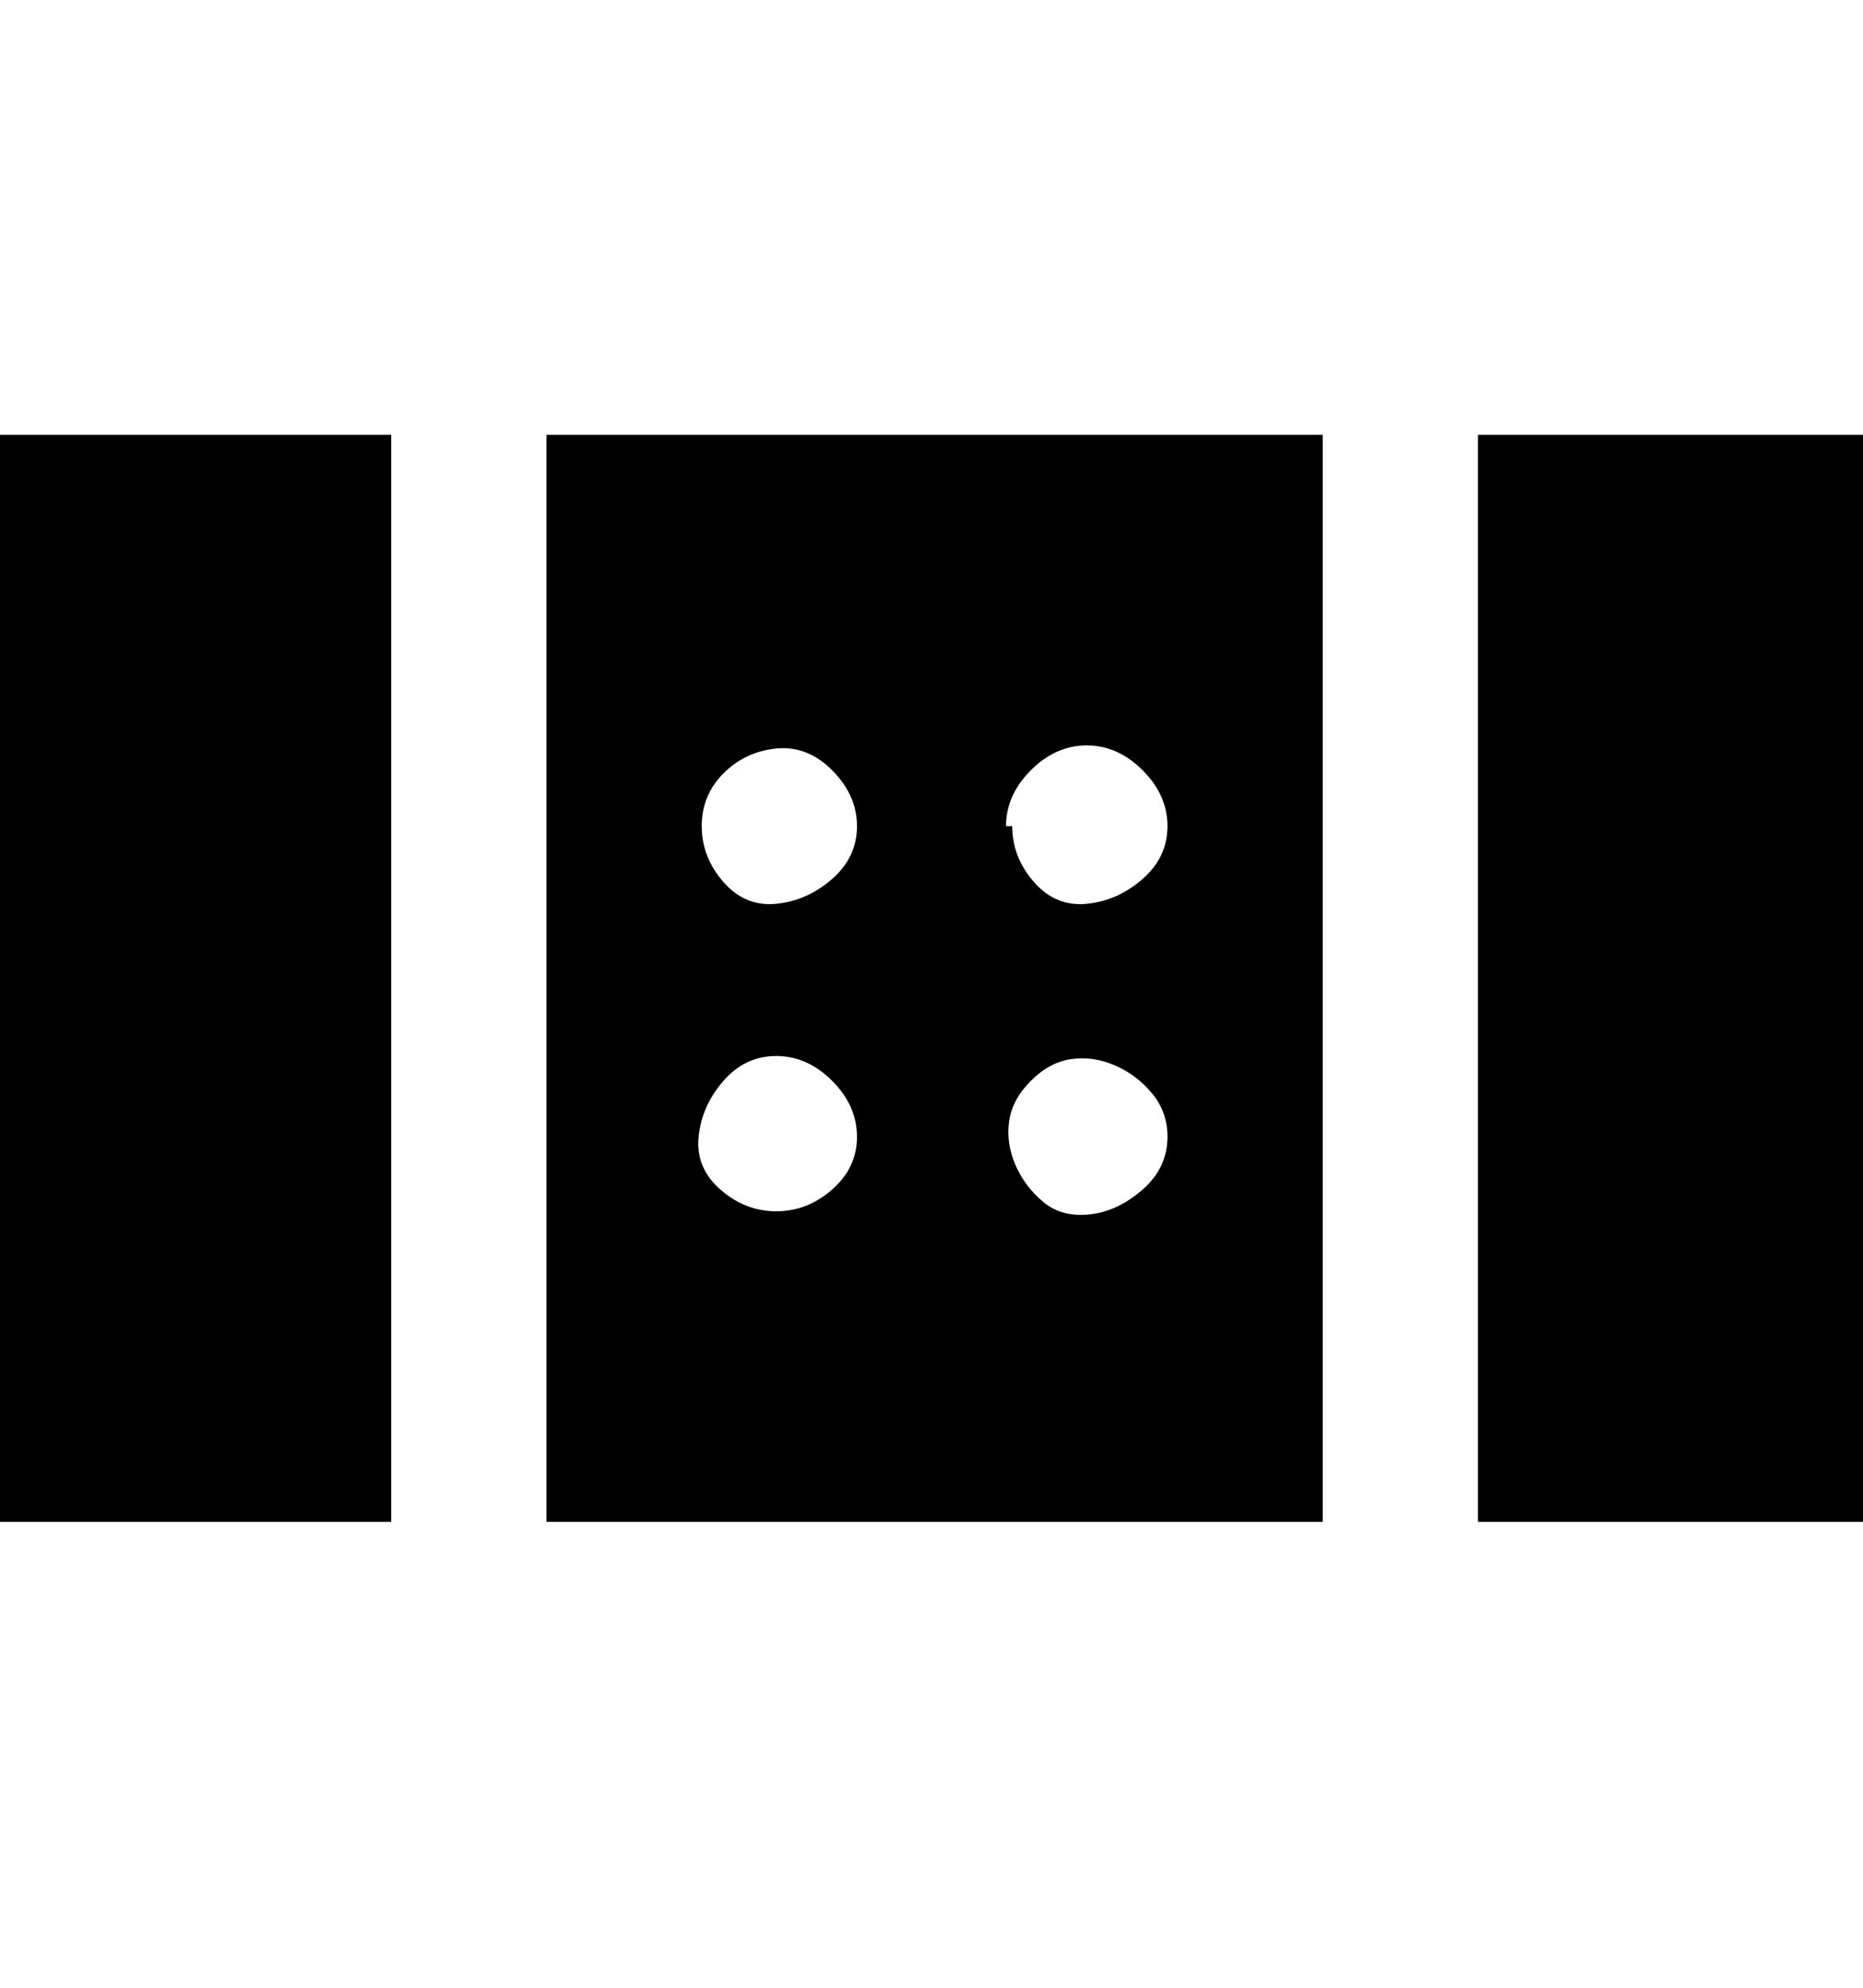 <svg viewBox="0 0 300 320" xmlns="http://www.w3.org/2000/svg"><path d="M63 70v175H0V70h63zm237 175V70h-62v175h62zM213 70v175H88V70h125zm-50 63q0 5 3.5 9t8.5 3.5q5-.5 9-4t4-8.5q0-5-4-9t-9-4q-5 0-9 4t-4 9h1zm-25 50q0-5-4-9t-9-4q-5 0-8.5 4t-4 9q-.5 5 3.5 8.5t9 3.5q5 0 9-3.5t4-8.5zm0-50q0-5-4-9t-9-3.5q-5 .5-8.5 4T113 133q0 5 3.5 9t8.5 3.5q5-.5 9-4t4-8.5zm50 50q0-4-2.5-7t-6-4.5q-3.5-1.5-7-1T166 174q-3 3-3.5 6.5t1 7q1.5 3.5 4.5 6t7.5 2q4.5-.5 8.5-4t4-8.5z"/></svg>